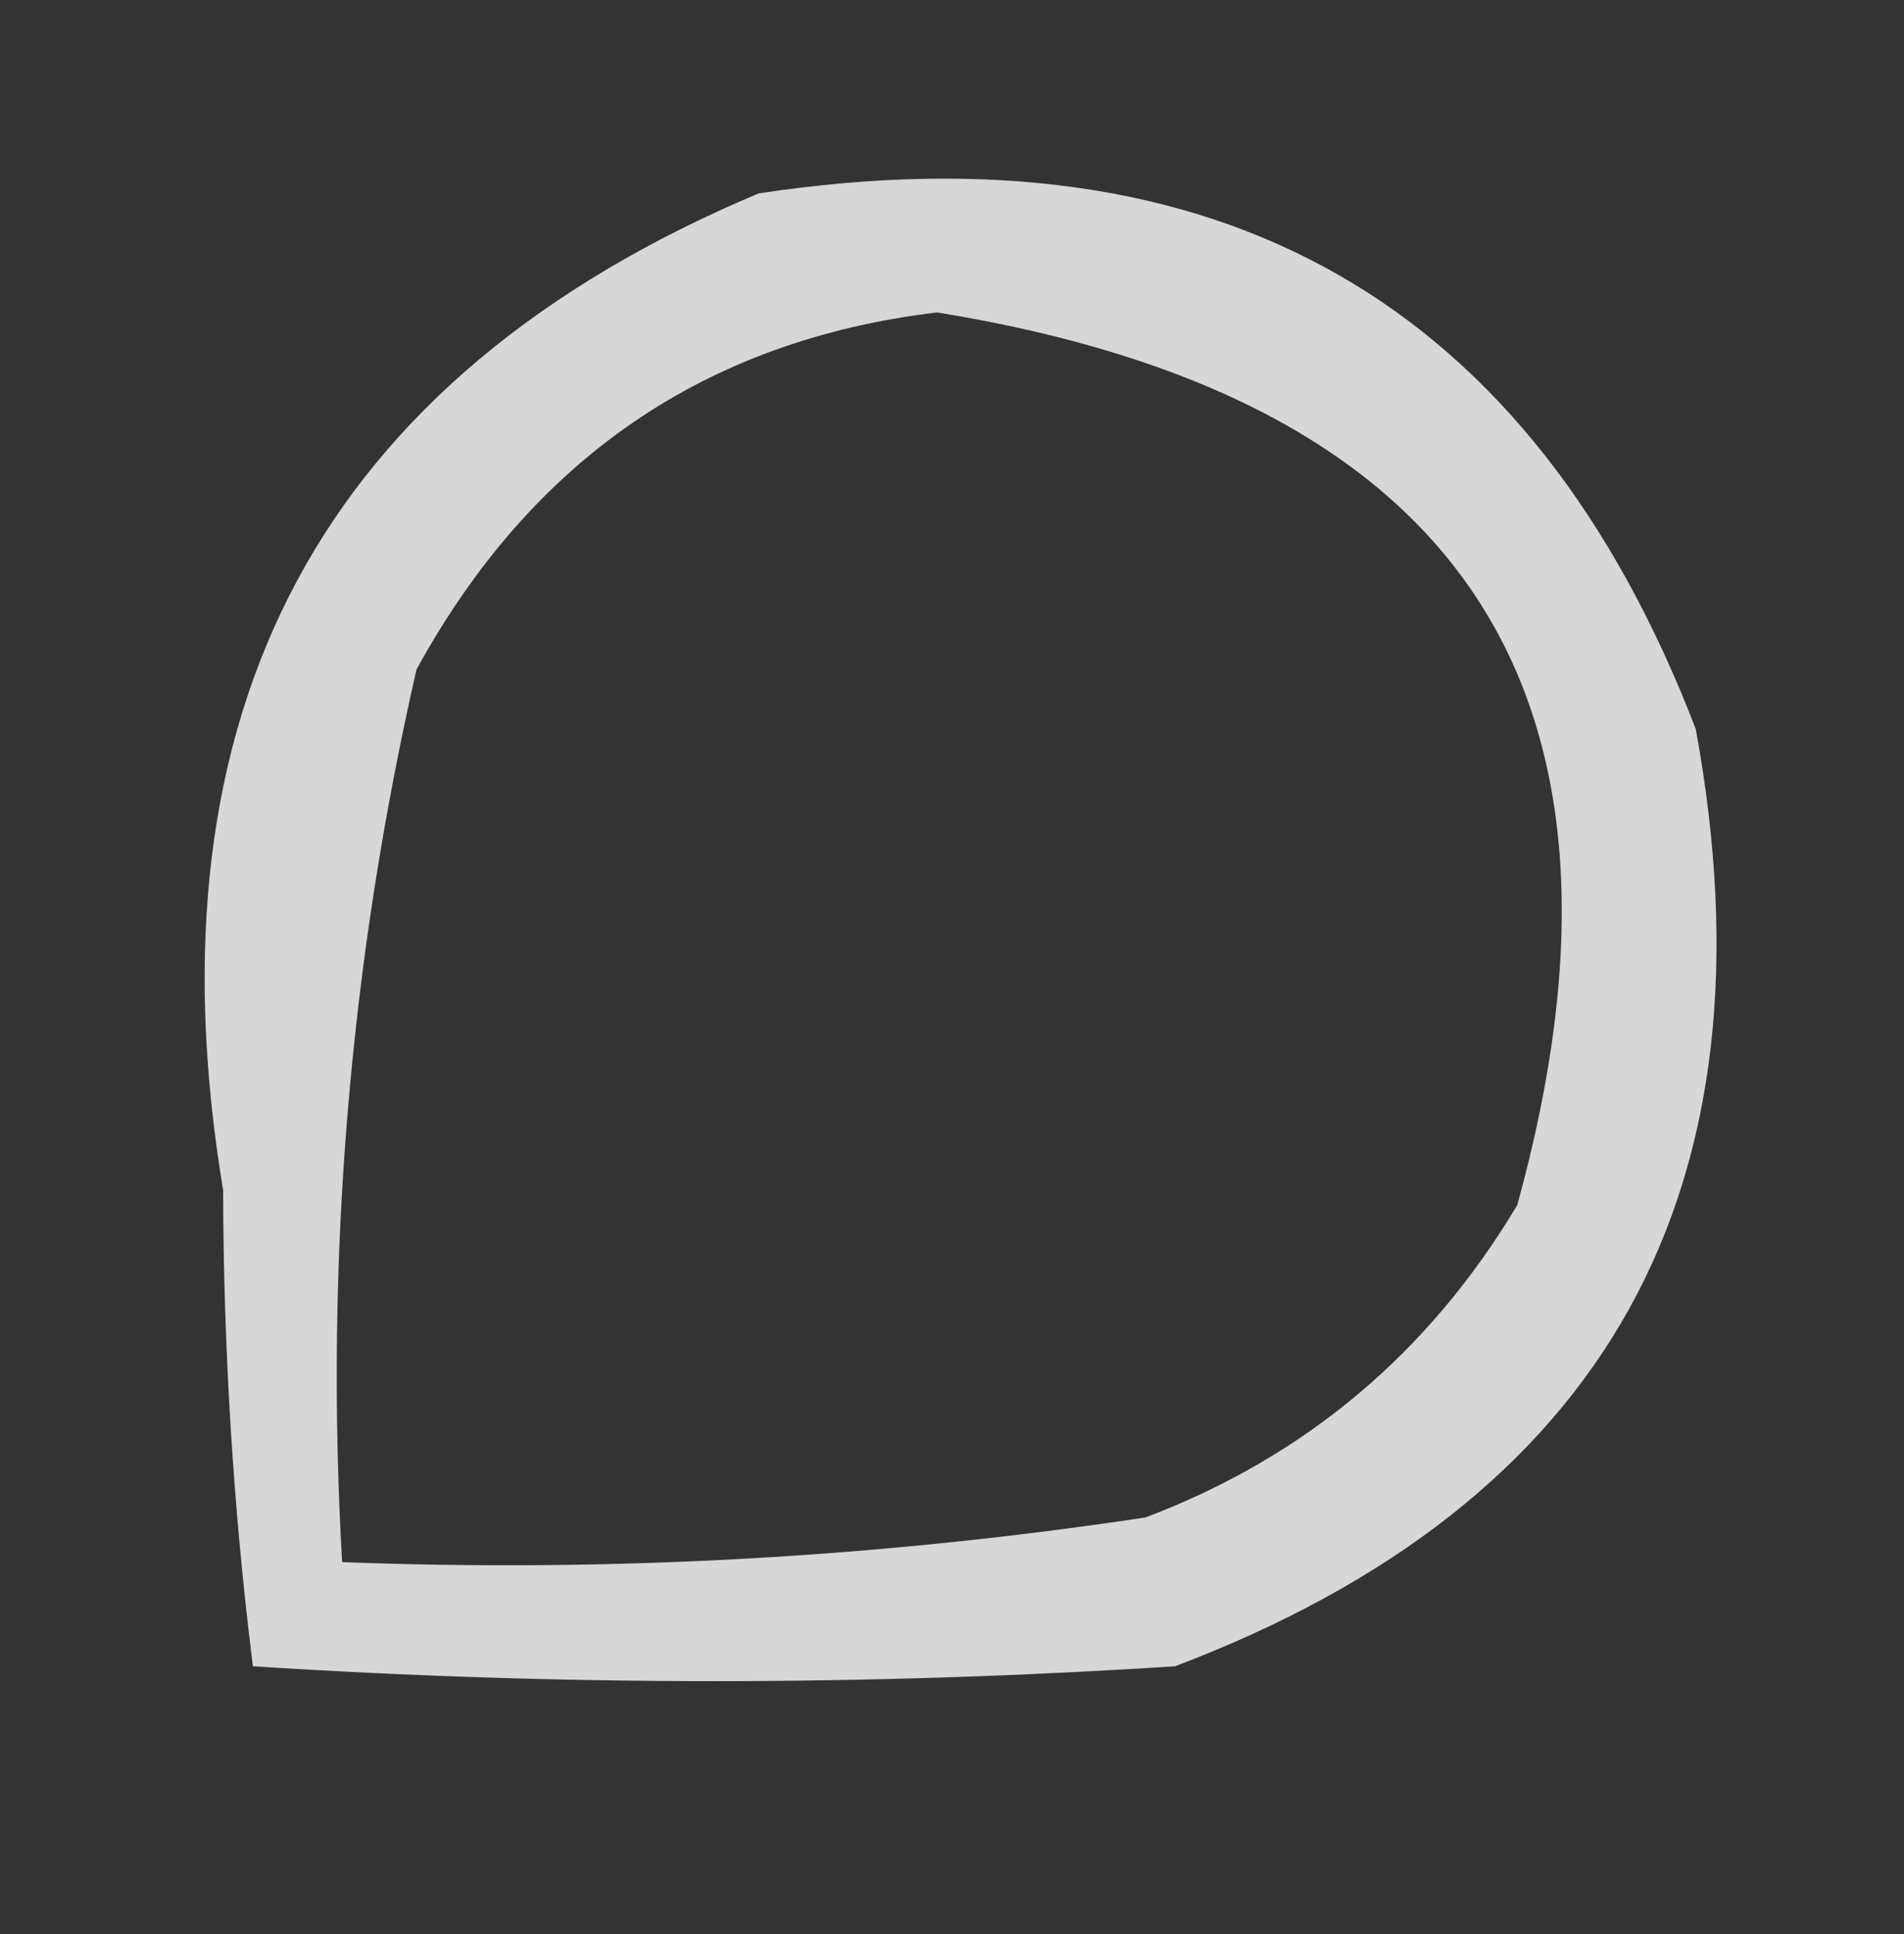 <?xml version="1.0" encoding="UTF-8"?>
<!DOCTYPE svg PUBLIC "-//W3C//DTD SVG 1.1//EN" "http://www.w3.org/Graphics/SVG/1.1/DTD/svg11.dtd">
<svg xmlns="http://www.w3.org/2000/svg" version="1.1" width="64px" height="65px" style="shape-rendering:geometricPrecision; text-rendering:geometricPrecision; image-rendering:optimizeQuality; fill-rule:evenodd; clip-rule:evenodd" xmlns:xlink="http://www.w3.org/1999/xlink">
<rect width="100%" height="100%" fill="#333333" stroke="none"/>
<g><path style="opacity:0.873" fill="#efefef" d="M 25.5,6.5 C 40.983,4.149 51.483,10.149 57,24.5C 59.842,39.994 54.009,50.494 39.5,56C 29.167,56.667 18.833,56.667 8.5,56C 7.845,50.746 7.512,45.413 7.5,40C 4.819,23.845 10.819,12.679 25.5,6.5 Z M 31.5,10.5 C 49.234,13.374 55.734,23.374 51,40.5C 48.031,45.472 43.864,48.972 38.5,51C 29.559,52.346 20.559,52.846 11.5,52.5C 10.915,42.353 11.748,32.353 14,22.5C 17.875,15.43 23.709,11.43 31.5,10.5 Z"/></g>
</svg>
